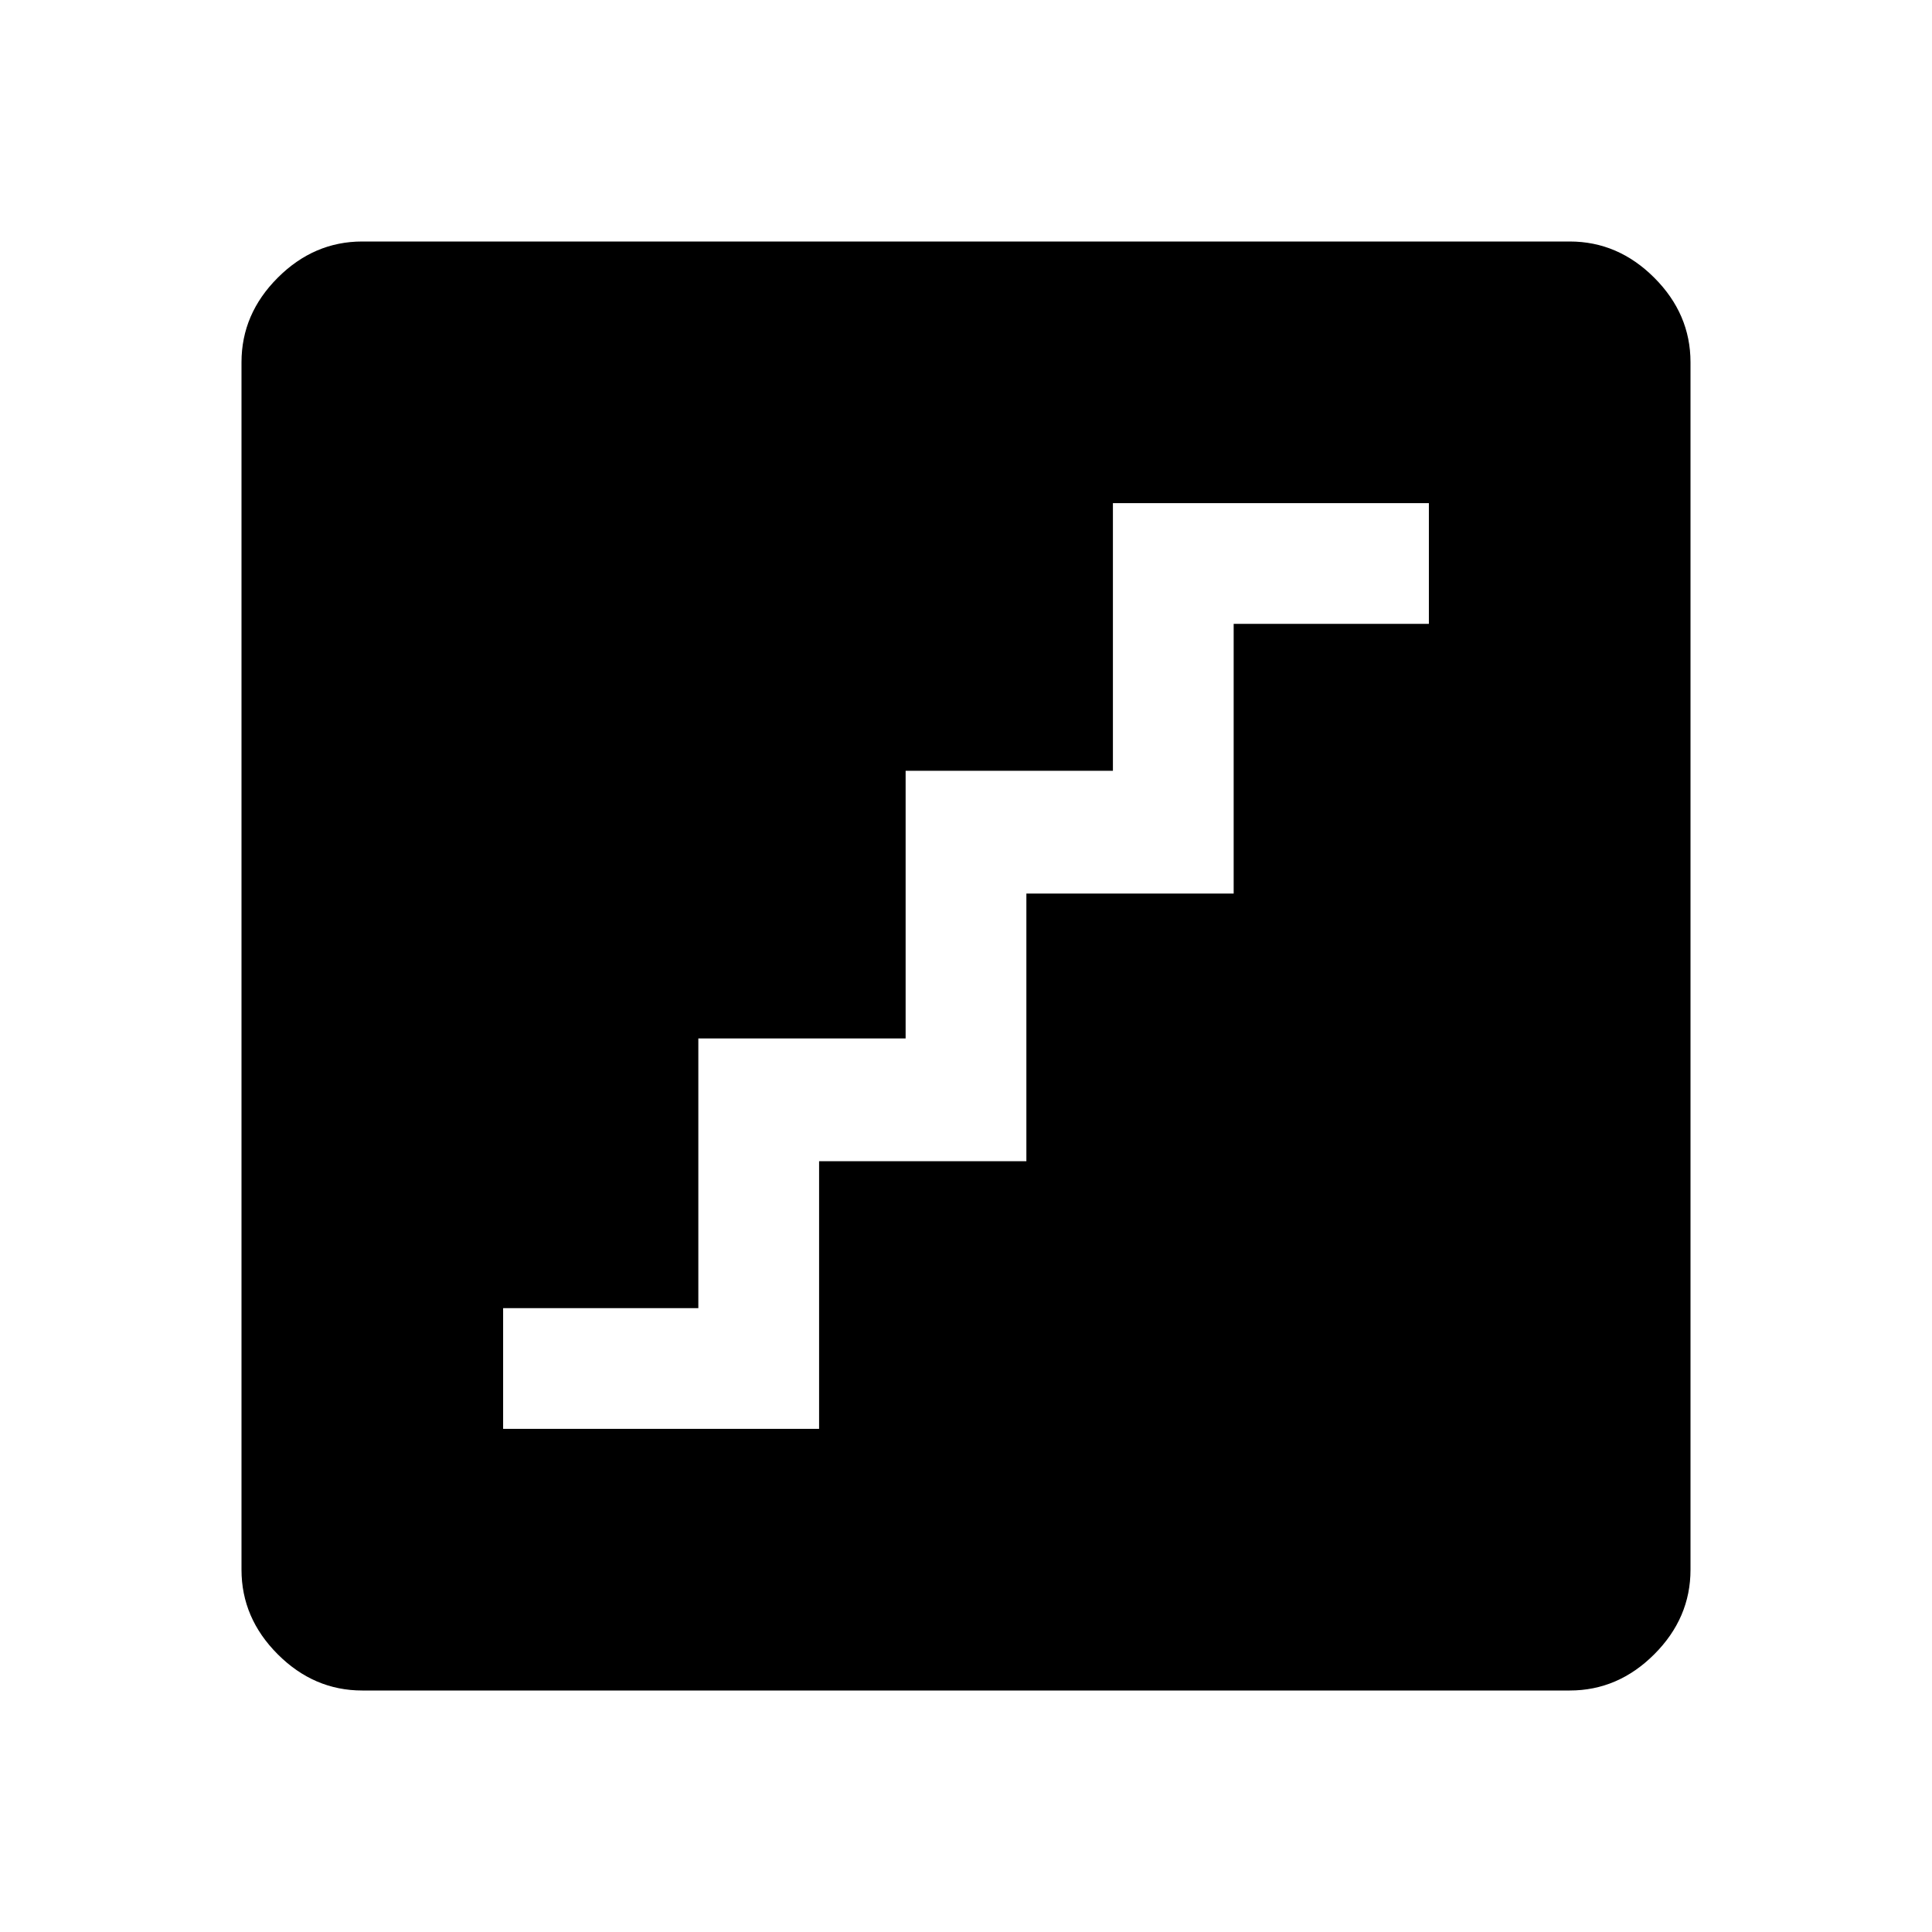 <svg xmlns="http://www.w3.org/2000/svg" width="48" height="48" viewBox="0 -960 960 960" fill="currentColor"><path d="M250-250h157v-133h103v-133h103v-134h97v-60H553v133H450v133H347v134h-97v60Zm-70 130q-24 0-42-18t-18-42v-600q0-24 18-42t42-18h600q24 0 42 18t18 42v600q0 24-18 42t-42 18H180Z"/></svg>
